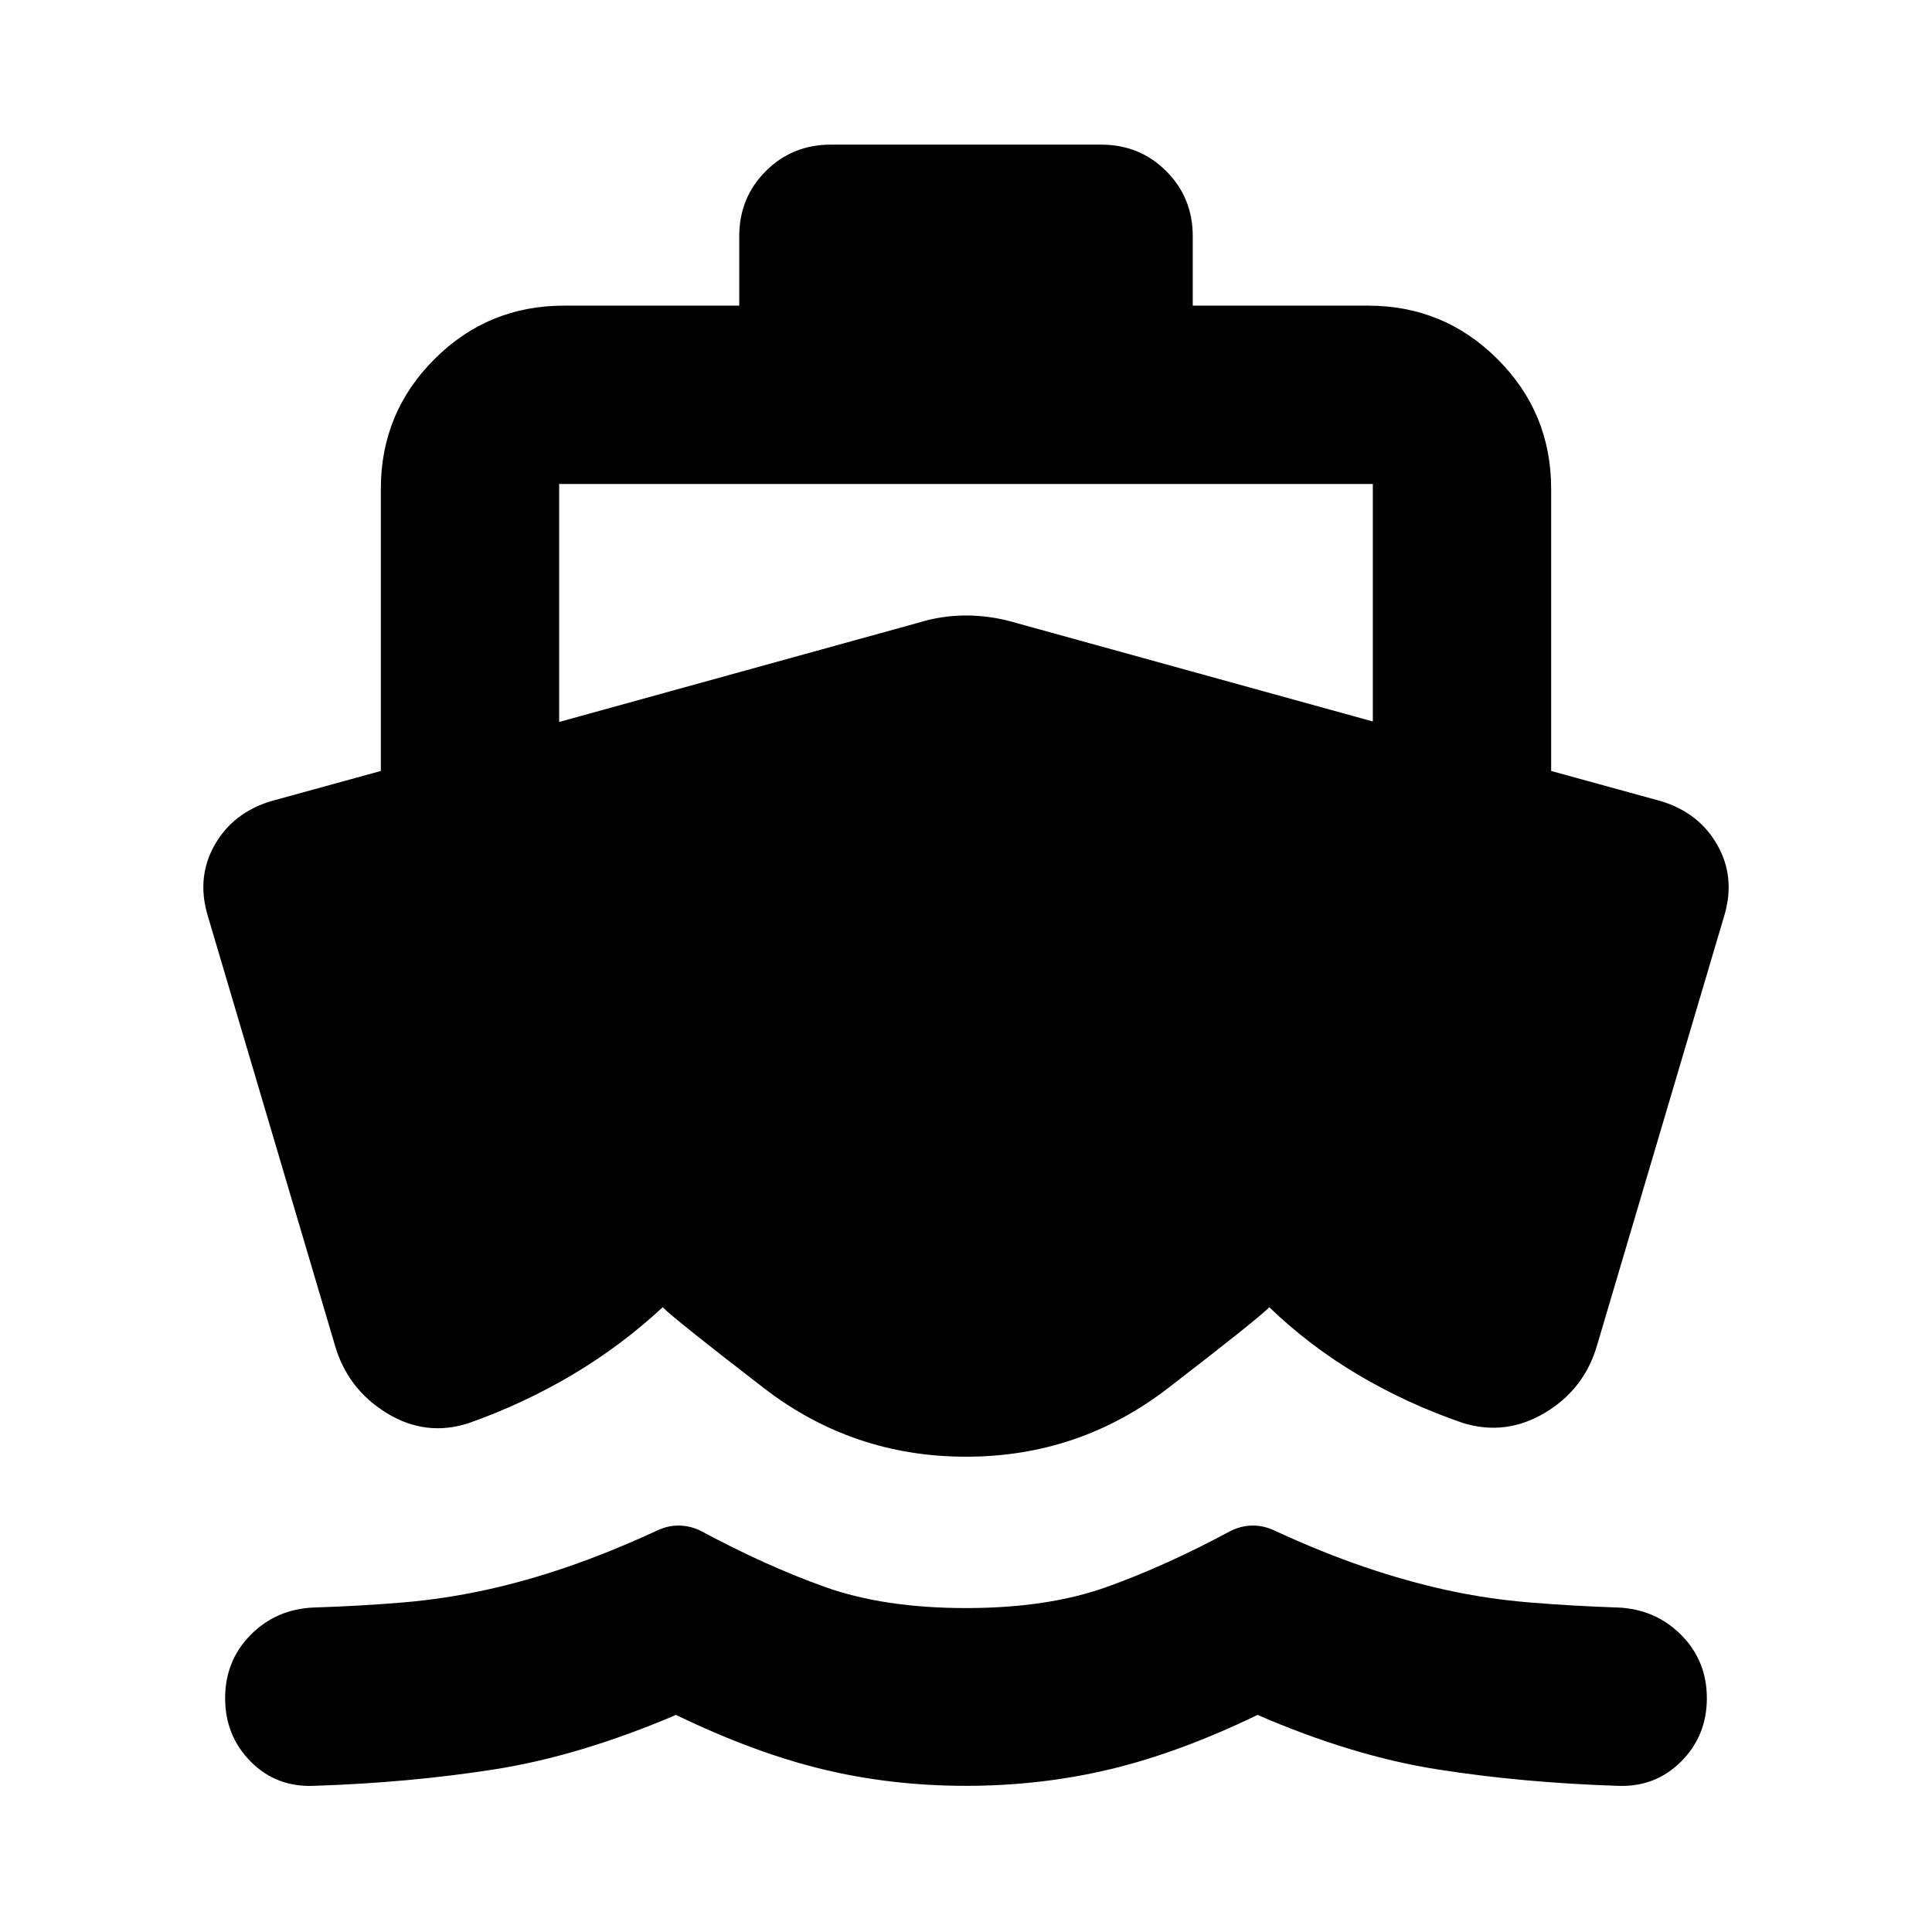 <svg xmlns="http://www.w3.org/2000/svg" height="24" viewBox="0 -960 960 960" width="24"><path d="M480-72.63q-37.2 0-71.25-8.24t-72.86-27q-47.96 20.44-90.34 27.08-42.38 6.64-89.62 8.16-18.67.76-31.36-12.05-12.7-12.82-12.7-31.49 0-18.68 12.7-31.49 12.69-12.82 31.36-13.58 23.77-.76 44.39-2.52 20.61-1.76 40.73-6.14 20.12-4.38 40.88-11.5 20.77-7.12 44.05-17.84 5.48-2.72 11.19-2.72 5.72 0 11.2 2.72 32.04 17.24 61.46 27.76 29.41 10.52 70.17 10.52 40.76 0 70.05-10.52 29.3-10.52 61.34-27.76 5.48-2.72 11.2-2.72 5.71 0 11.19 2.72 23.29 10.72 44.17 17.84 20.88 7.12 40.88 11.5 20 4.38 41.12 6.14 21.12 1.76 43.88 2.52 18.67.76 31.49 13.58 12.81 12.81 12.81 31.49 0 18.67-12.81 31.49-12.82 12.81-31.49 12.05-47.24-1.52-89.5-8.16-42.26-6.64-89.46-27.08-38.8 18.76-73.24 27-34.43 8.24-71.63 8.24ZM277.85-719.52v118.26l178.08-49.2q11.92-3.71 24.07-3.71t24.07 3.47l178.08 49.2v-118.02h-404.3ZM480-236.17q-56.17 0-100.34-34.03-44.16-34.02-50.38-40.23-20.67 19.19-44.92 33.57-24.25 14.38-51.32 23.95-21.39 7.04-40.96-4.99-19.58-12.03-25.82-34.19l-63.3-213.8q-5.24-18.67 3.83-34.47 9.08-15.79 27.75-21.51l54.7-15.04v-140.22q0-37.78 26.61-64.39t64.39-26.61h87.09v-34.5q0-19.15 13.17-32.33 13.17-13.17 32.33-13.17h134.34q19.16 0 32.33 13.17 13.17 13.18 13.17 32.33v34.5h87.09q37.78 0 64.39 26.61t26.61 64.39v140.22l54.7 15.04q18.67 5.72 27.75 21.51 9.07 15.8 3.83 34.47l-63.3 213.8q-6.24 22.16-25.82 33.95-19.57 11.79-40.96 5.23-27.83-9.57-52.08-23.95-24.25-14.38-44.16-33.57-6.22 6.21-50.38 40.23-44.17 34.03-100.34 34.03Z"/></svg>